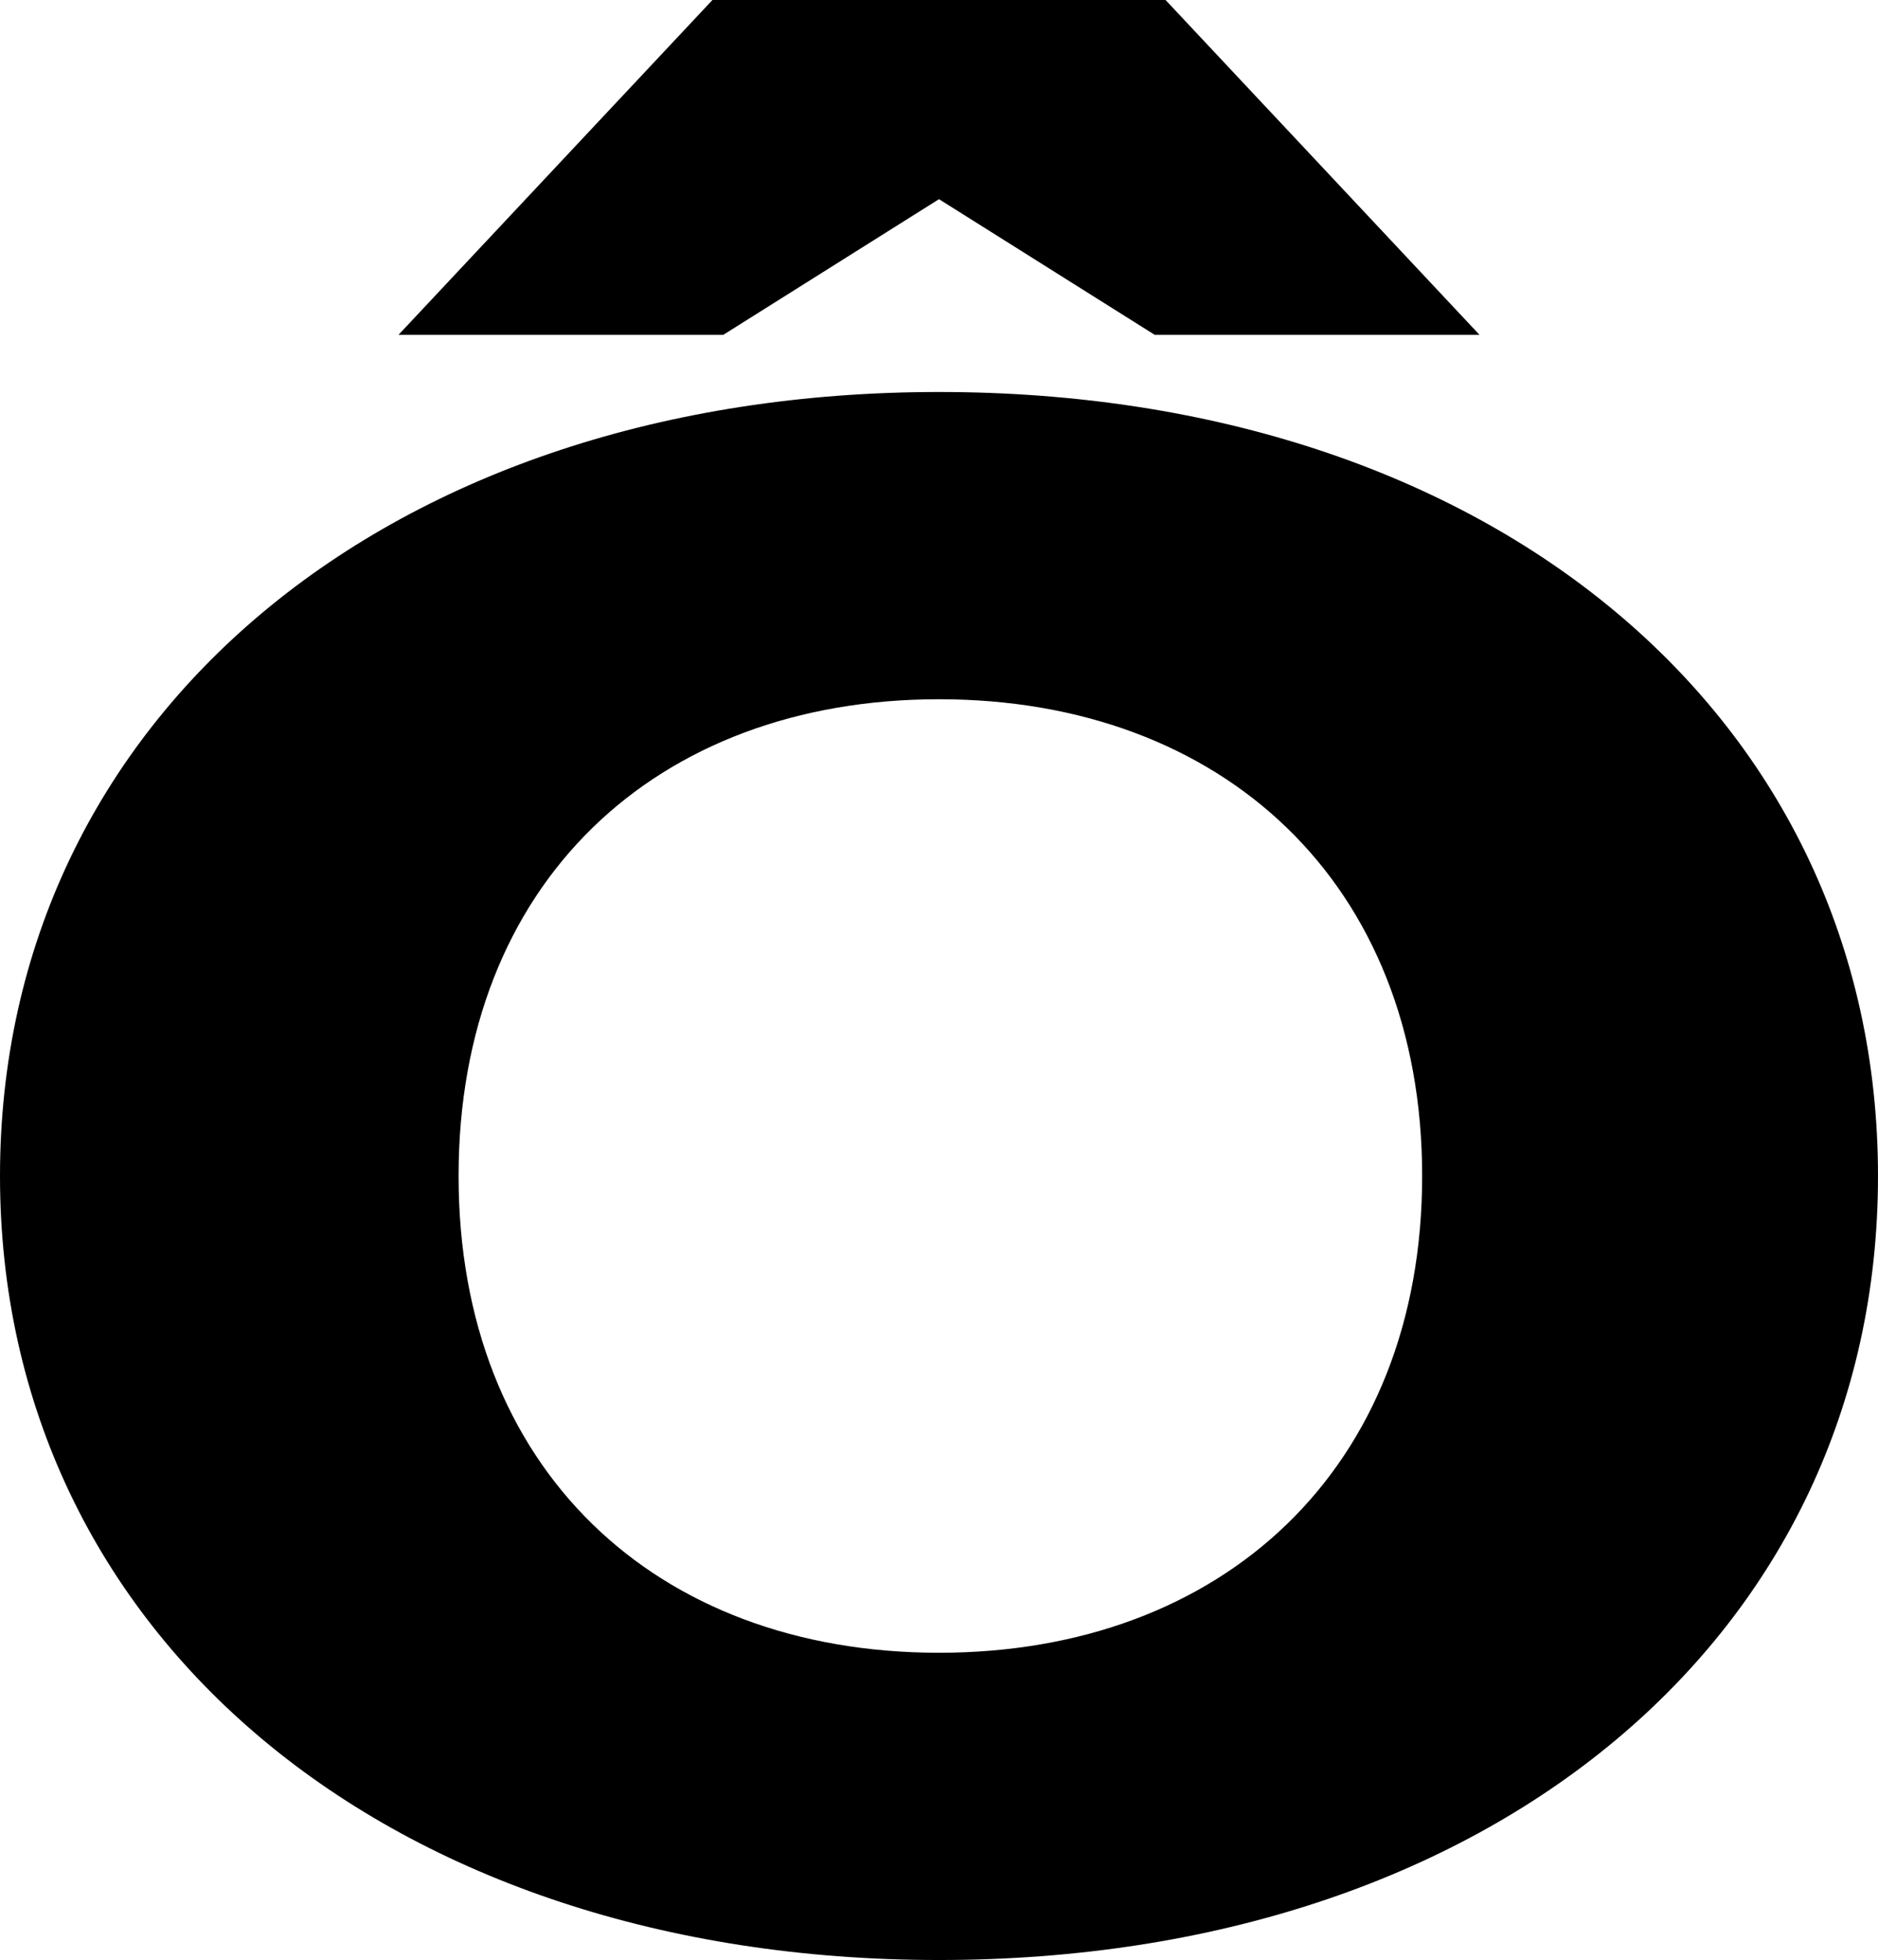 <?xml version="1.0" encoding="UTF-8"?>
<svg xmlns="http://www.w3.org/2000/svg" width="688" height="718" version="1.1" viewBox="0 0 688 718" preserveAspectRatio="none">
  <!-- Generator: Adobe Illustrator 28.7.1, SVG Export Plug-In . SVG Version: 1.2.0 Build 142)  -->
  <g>
    <g id="Layer_1">
      <g id="Layer_1-2" data-name="Layer_1">
        <path d="M521,430.8c0,107.118-73,174.649-177,174.649s-176-67.531-176-174.649,72-174.649,176-174.649,177,67.531,177,174.649v0ZM0,430.8c0,168.439,143,287.2,344,287.2,202,0,344-118.761,344-287.2s-142-287.2-344-287.2C143,143.6,0,262.361,0,430.8ZM542,122.642L427,0h-166l-115,122.642h119l79-49.678,79,49.678h119Z"/>
      </g>
    </g>
  </g>
</svg>